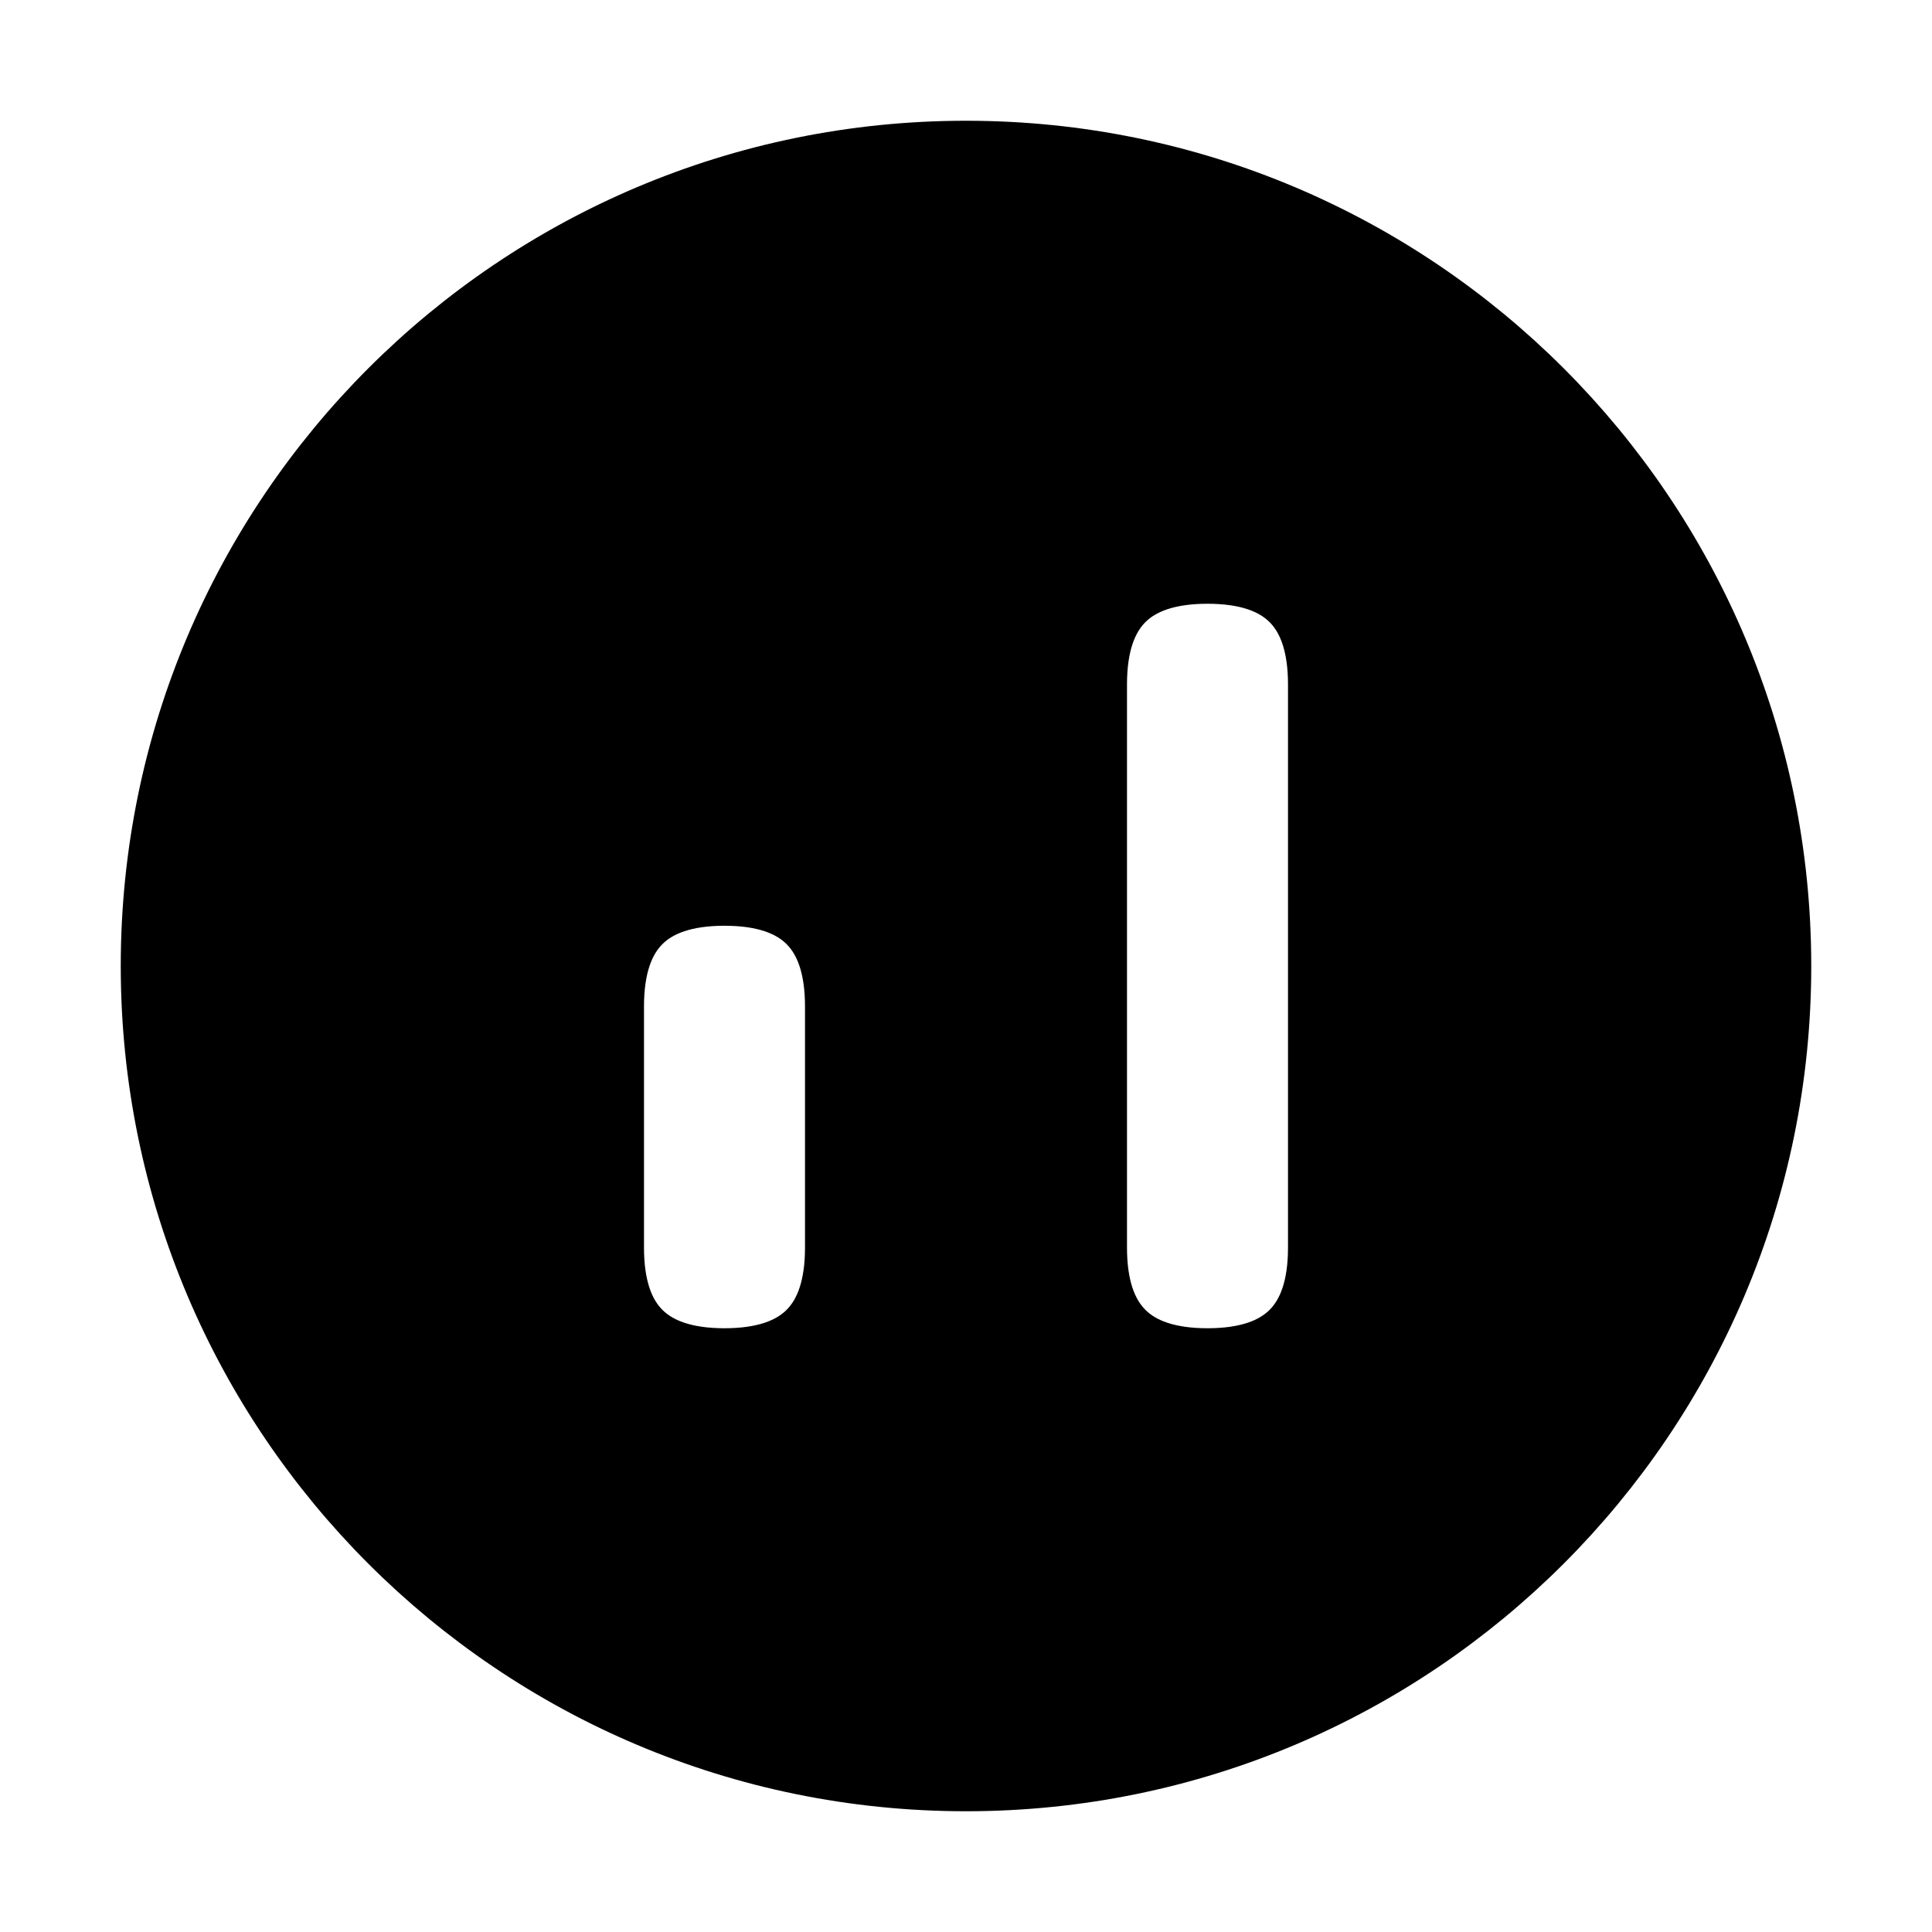 <svg viewBox="0 0 24 24" fill="currentColor" stroke="currentColor" xmlns="http://www.w3.org/2000/svg">
<path d="M12 2C6.477 2 2 6.477 2 12C2 17.523 6.477 22 12 22C17.523 22 22 17.523 22 12C22 6.477 17.523 2 12 2ZM10.5 15.5C10.5 16.5 10 17 9 17C8 17 7.5 16.5 7.5 15.5V12.5C7.5 11.5 8 11 9 11C10 11 10.5 11.5 10.5 12.5V15.5ZM16.5 15.5C16.5 16.5 16 17 15 17C14 17 13.5 16.5 13.5 15.5V8.5C13.5 7.5 14 7 15 7C16 7 16.5 7.5 16.5 8.5V15.5Z" />
</svg>
